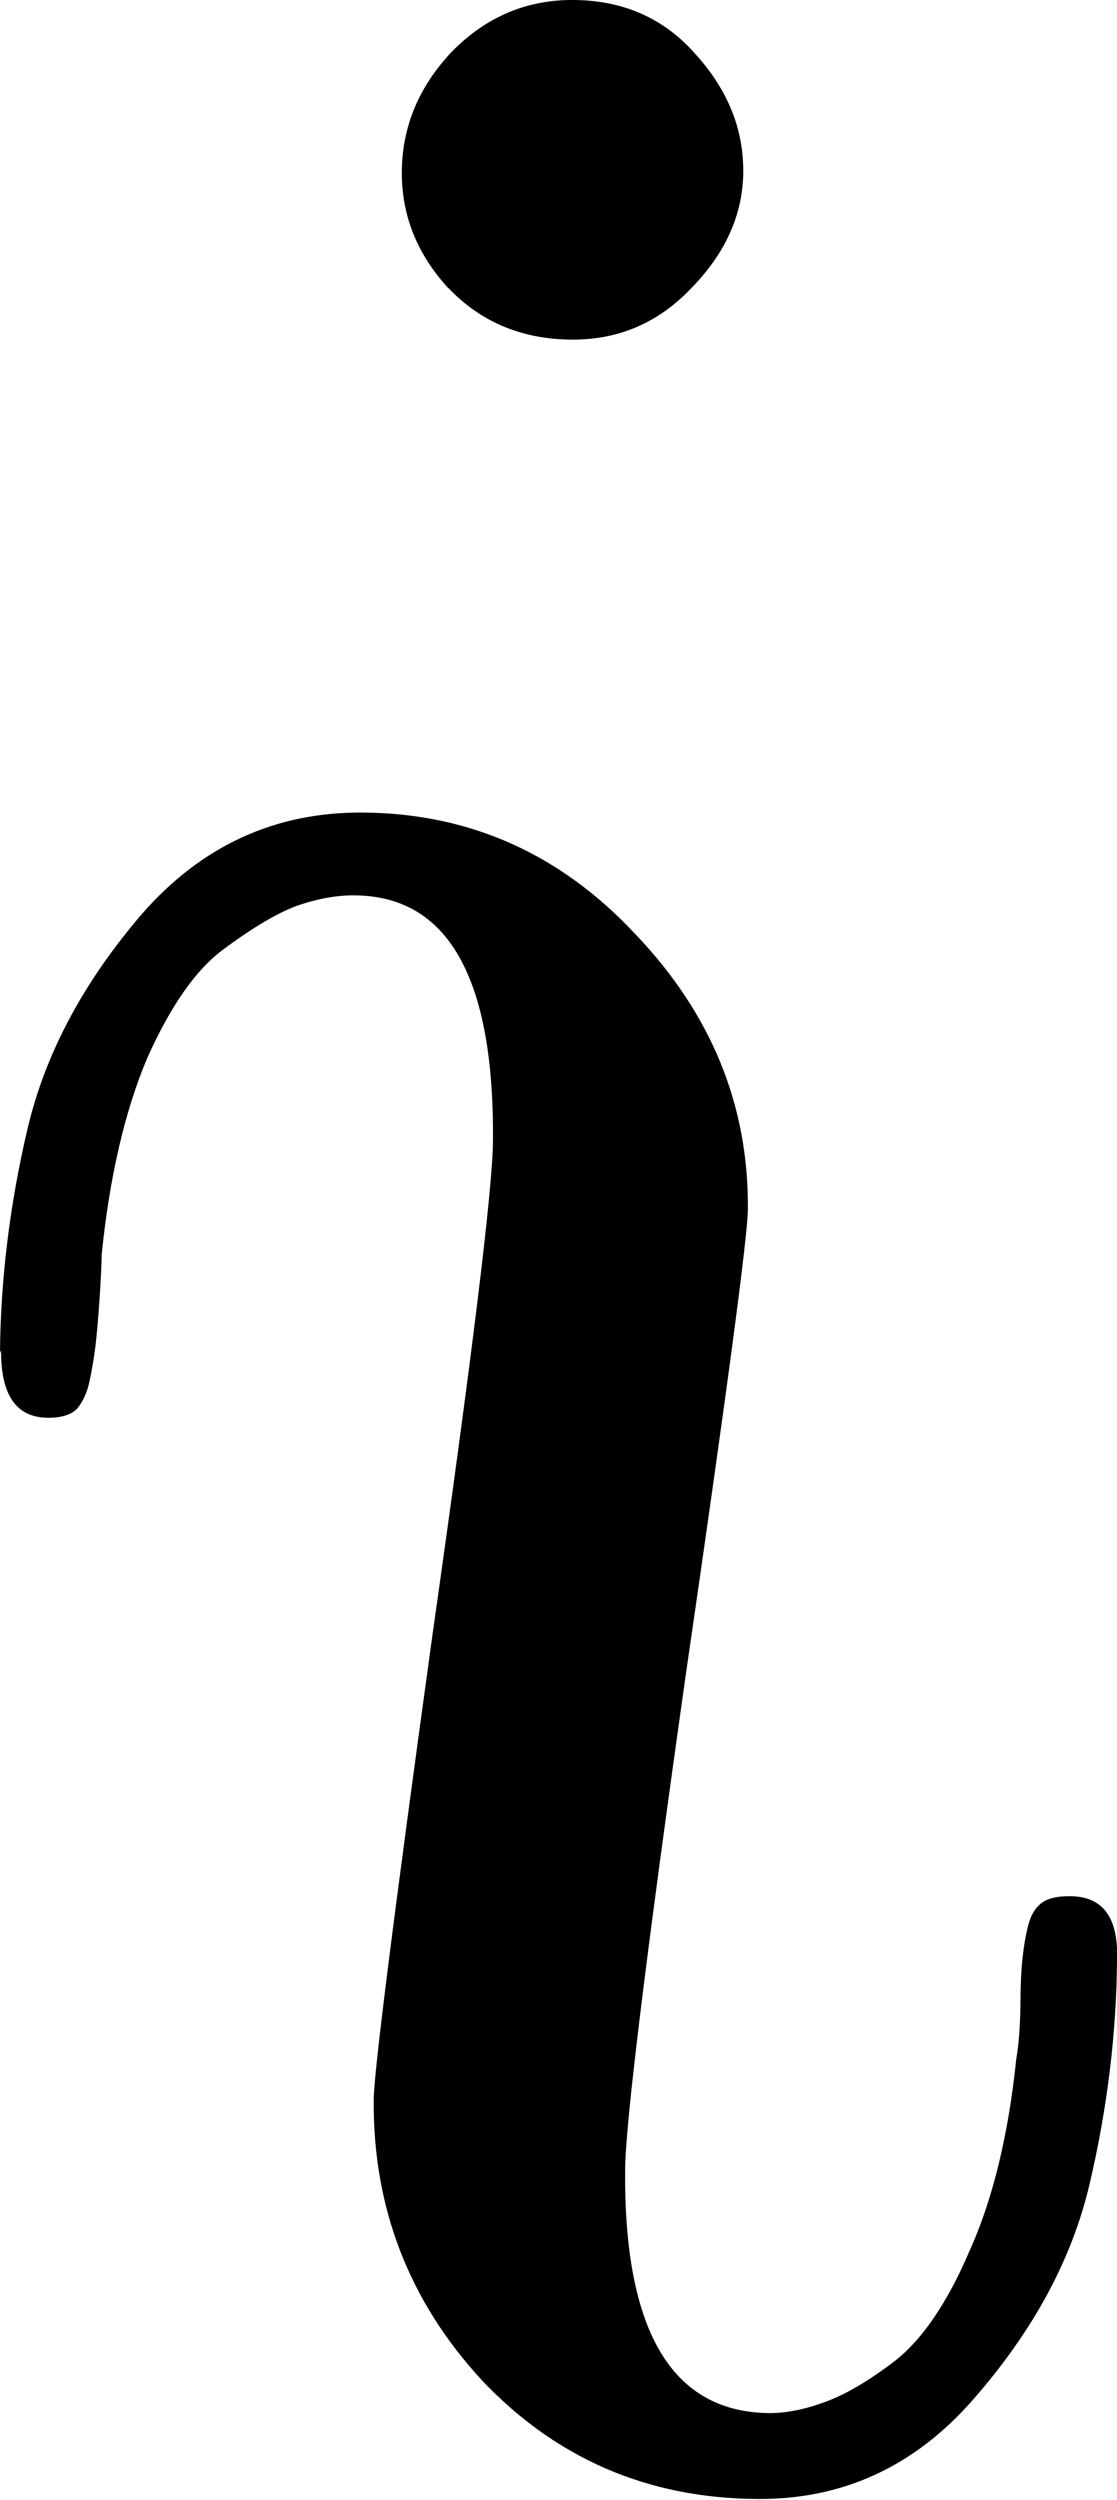 <svg width="5.087mm" height="11.38mm" version="1.1" viewBox="0 0 5.087 11.38" xmlns="http://www.w3.org/2000/svg">
 <path d="m0 6.16q4e-3 -0.504 0.125-1.02 0.12-0.512 0.521-0.979 0.409-0.468 1.01-0.462 0.728 6e-3 1.24 0.556 0.516 0.542 0.51 1.25-2e-3 0.19-0.283 2.12-0.273 1.93-0.276 2.25-0.01 1.1 0.652 1.11 0.116 1e-3 0.248-0.047 0.141-0.048 0.324-0.187 0.191-0.147 0.343-0.501 0.16-0.354 0.214-0.875 0.017-0.099 0.019-0.24 1e-3 -0.149 0.01-0.223 9e-3 -0.083 0.026-0.149 0.017-0.066 0.059-0.099t0.133-0.032q0.223 2e-3 0.212 0.291-4e-3 0.504-0.125 1.02-0.12 0.512-0.529 0.979-0.401 0.46-0.988 0.454-0.744-6e-3 -1.25-0.54-0.5-0.542-0.493-1.28 2e-3 -0.19 0.267-2.11 0.273-1.92 0.276-2.25 0.01-1.12-0.635-1.12-0.116-1e-3 -0.257 0.047-0.133 0.049-0.332 0.196-0.191 0.139-0.352 0.501-0.152 0.362-0.206 0.891-5.8e-4 0.066-0.01 0.207-9e-3 0.132-0.018 0.207-9e-3 0.074-0.026 0.157-0.017 0.083-0.059 0.132-0.042 0.041-0.133 0.04-0.215-2e-3 -0.212-0.308zm2.04-4.85q-0.213-0.233-0.21-0.531 3e-3 -0.306 0.228-0.544 0.234-0.238 0.556-0.235 0.339 3e-3 0.552 0.245 0.221 0.242 0.219 0.539-3e-3 0.289-0.236 0.527-0.225 0.238-0.548 0.235-0.339-3e-3 -0.56-0.236z" stroke-width=".265"/>
</svg>
